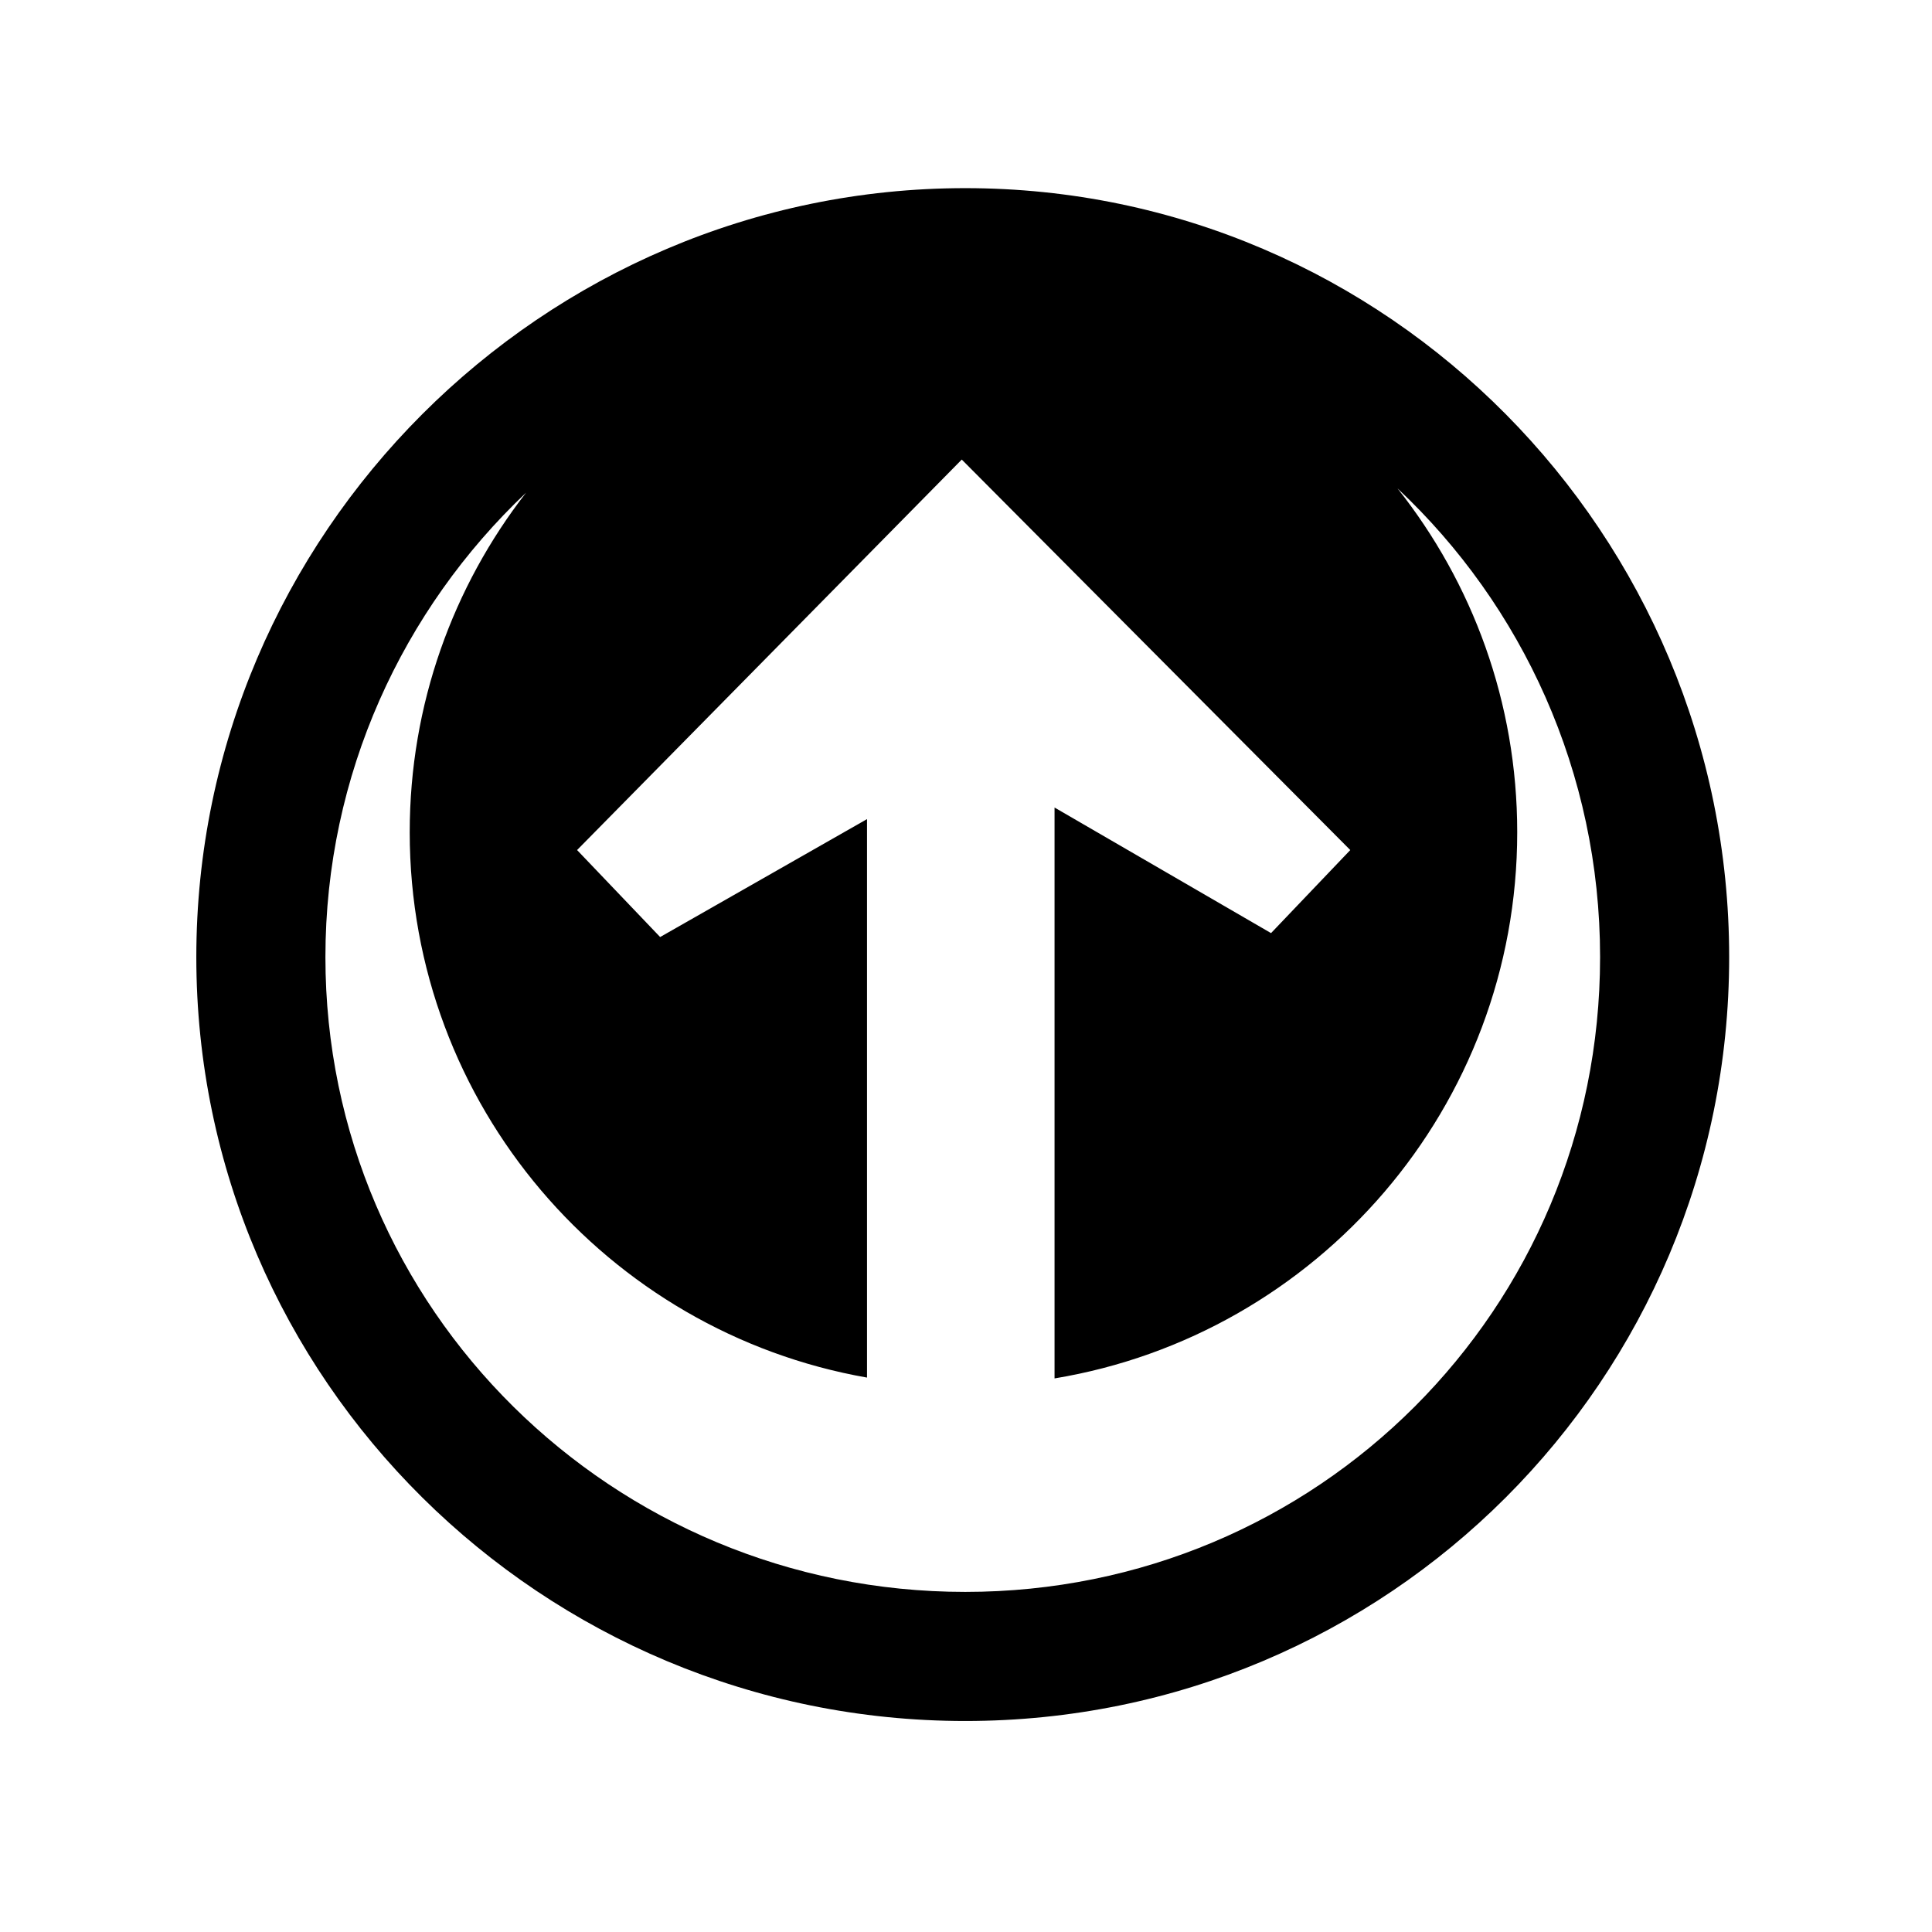 <svg xmlns="http://www.w3.org/2000/svg" width="100%" height="100%" viewBox="0 0 583.68 583.68"><path d="M291.62 56.84C163.938 56.84 59.31 161.468 59.31 289.153c0 127.685 104.627 230.78 232.31 230.78 127.685 0 230.782-103.095 230.782-230.78S419.306 56.84 291.622 56.84z m-1.06 82l117.374 117.97-23.938 25.093-65.406-37.938v172.47c79.295-13.13 139.78-81.987 139.78-165 0-39.265-13.54-75.368-36.186-103.907 37.702 35.365 61.22 85.81 61.22 141.625-0.002 106.395-85.385 191.78-191.783 191.78-106.398 0-193.31-85.385-193.31-191.78 0-55.123 23.342-105.018 60.624-140.313-22.028 28.33-35.156 63.928-35.156 102.594 0 82.46 59.645 150.973 138.156 164.75v-168.72l-62.5 35.626-25.094-26.28L290.56 138.84z" /></svg>